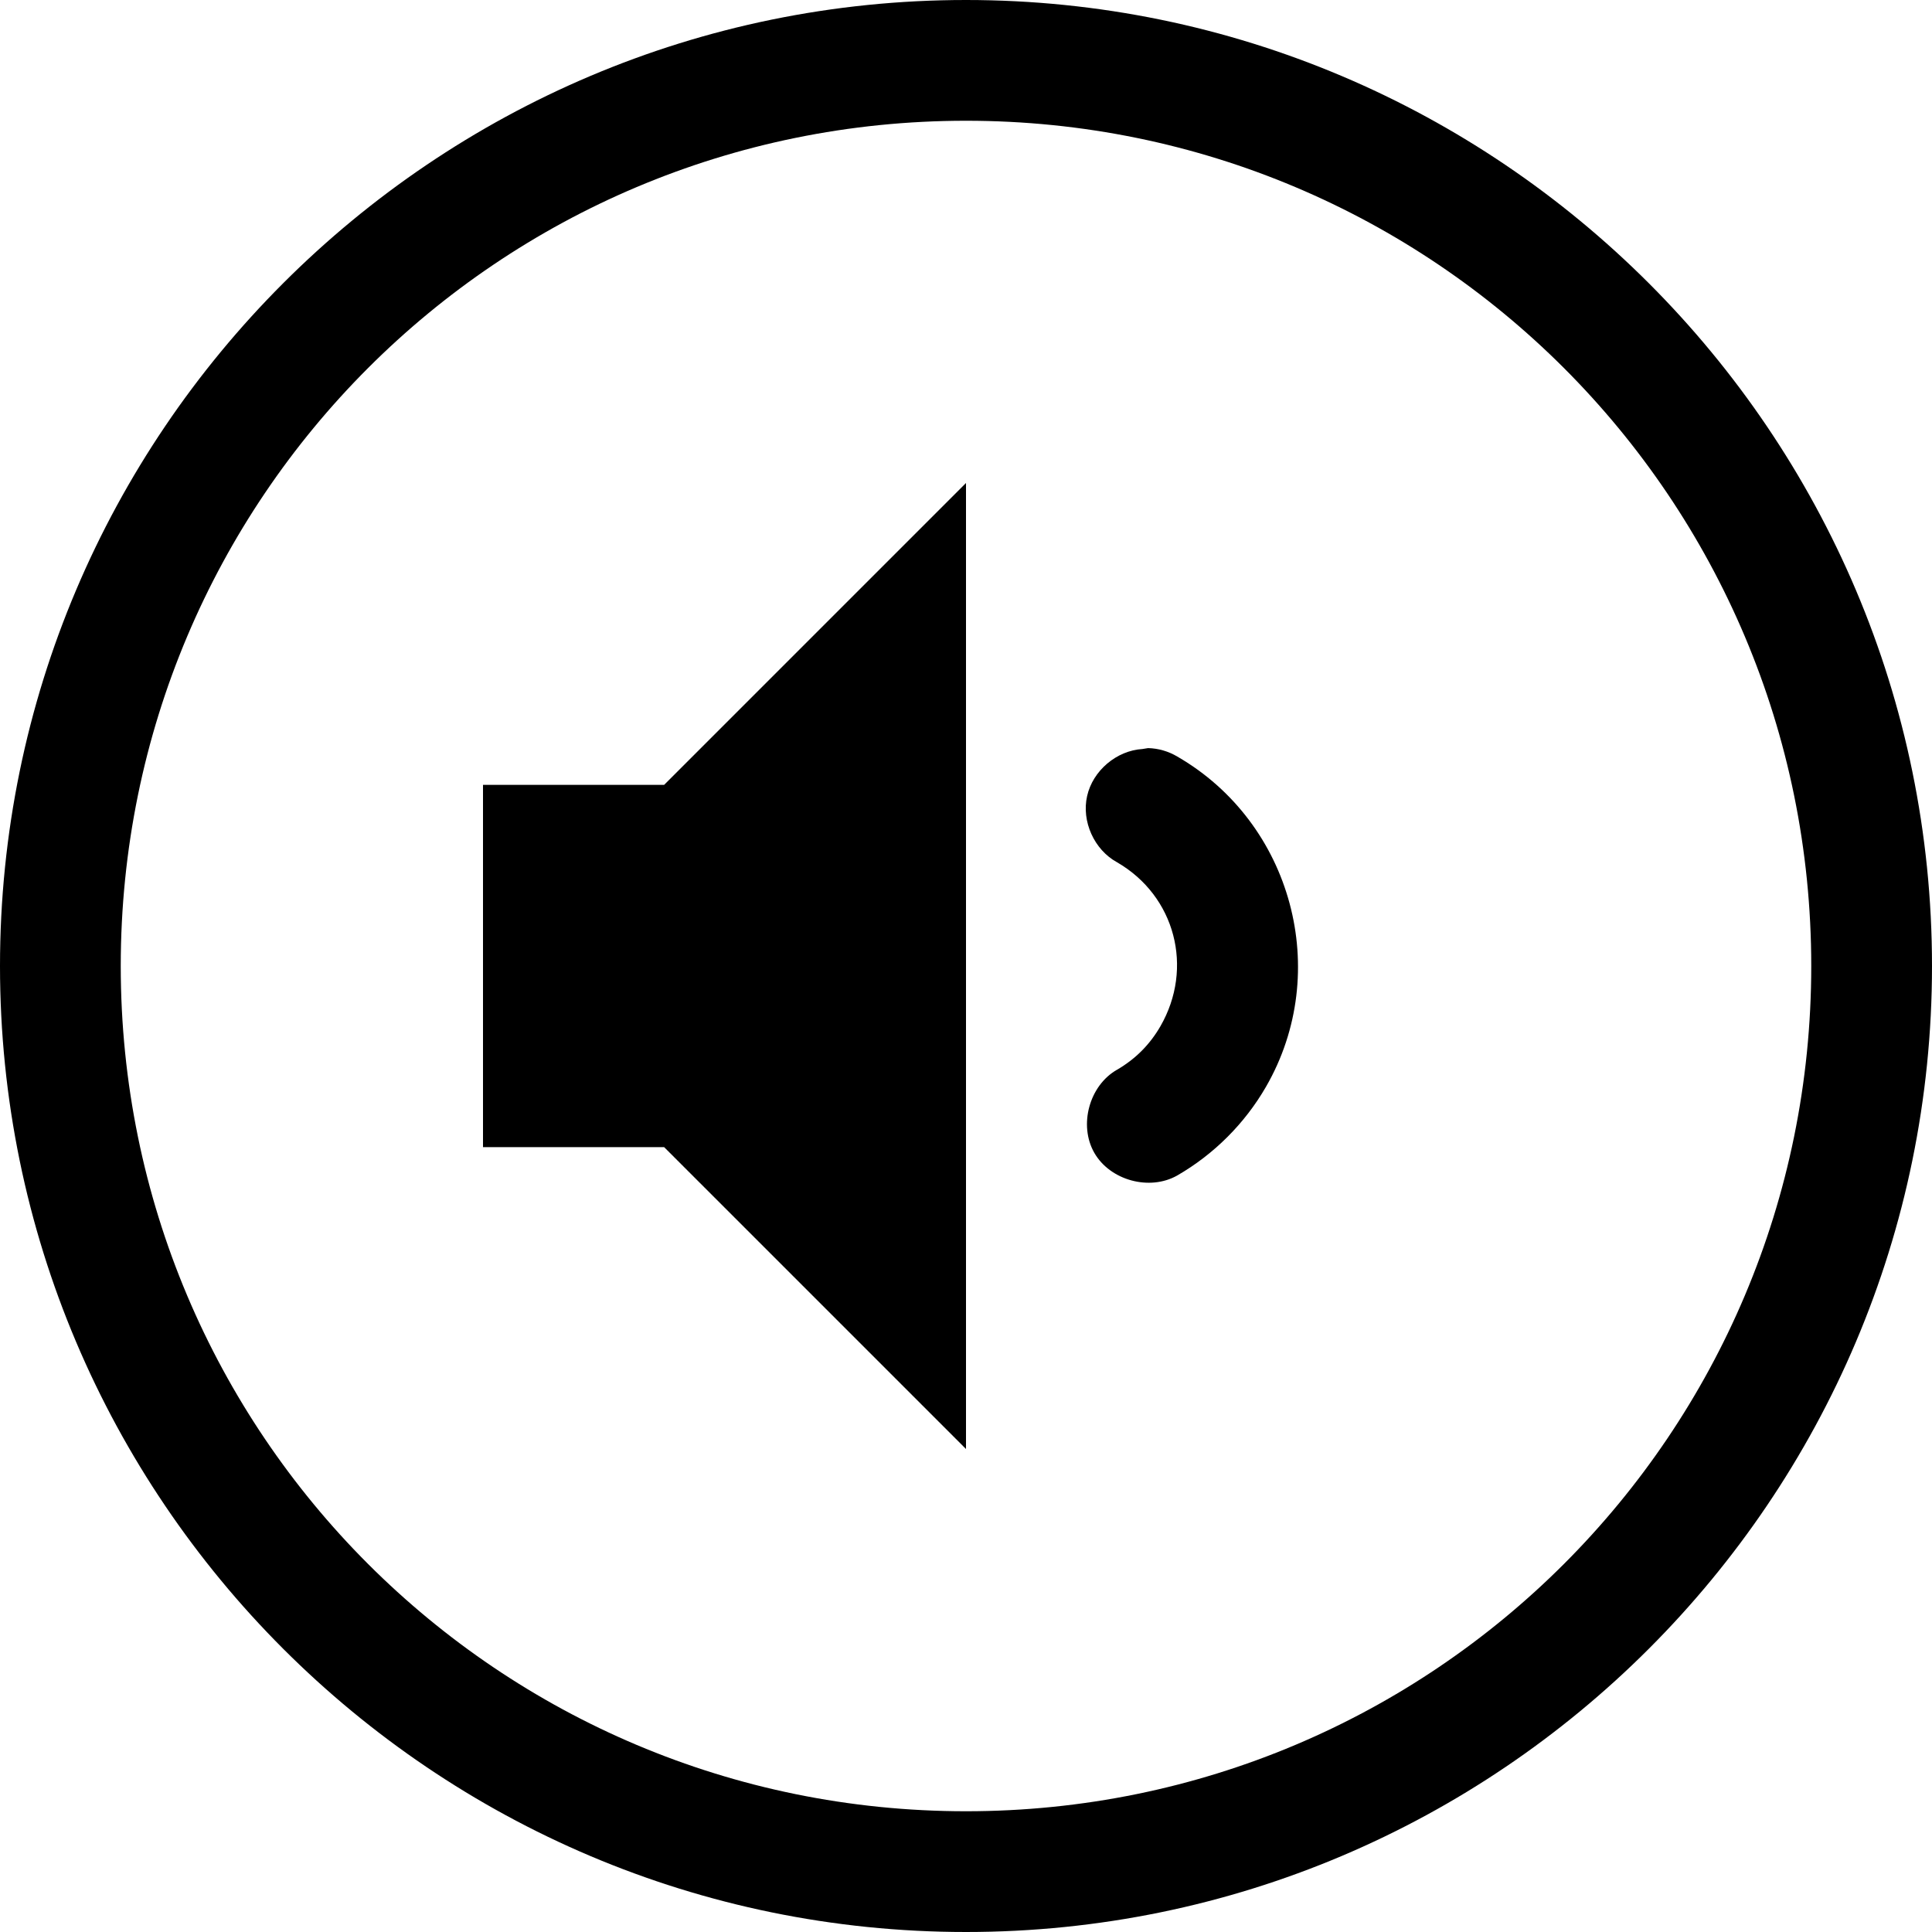 <svg width="32" height="32" viewBox="0 0 32 32" fill="none" xmlns="http://www.w3.org/2000/svg">
<g clip-path="url(#clip0_2_90)">
<path d="M16 0C7.175 0 0 7.175 0 16C0 24.825 7.175 32 16 32C24.825 32 32 24.825 32 16C32 7.175 24.825 0 16 0ZM16 2C23.744 2 30 8.256 30 16C30 23.744 23.744 30 16 30C8.256 30 2 23.744 2 16C2 8.256 8.256 2 16 2ZM16 8L11 13H8V19H11L16 24V8ZM19.016 12.391C18.984 12.396 18.953 12.4 18.922 12.406C18.493 12.432 18.1 12.765 18.006 13.185C17.911 13.604 18.123 14.074 18.5 14.281C19.467 14.839 19.777 16.033 19.219 17C19.043 17.304 18.804 17.543 18.5 17.719C18.042 17.98 17.863 18.636 18.125 19.094C18.387 19.552 19.042 19.73 19.5 19.469C20.108 19.118 20.618 18.608 20.969 18C22.067 16.097 21.403 13.63 19.5 12.531C19.354 12.444 19.186 12.395 19.016 12.391Z" fill="black"/>
</g>
<defs>
<clipPath id="clip0_2_90">
<rect width="32" height="32" fill="white"/>
</clipPath>
</defs>
</svg>
